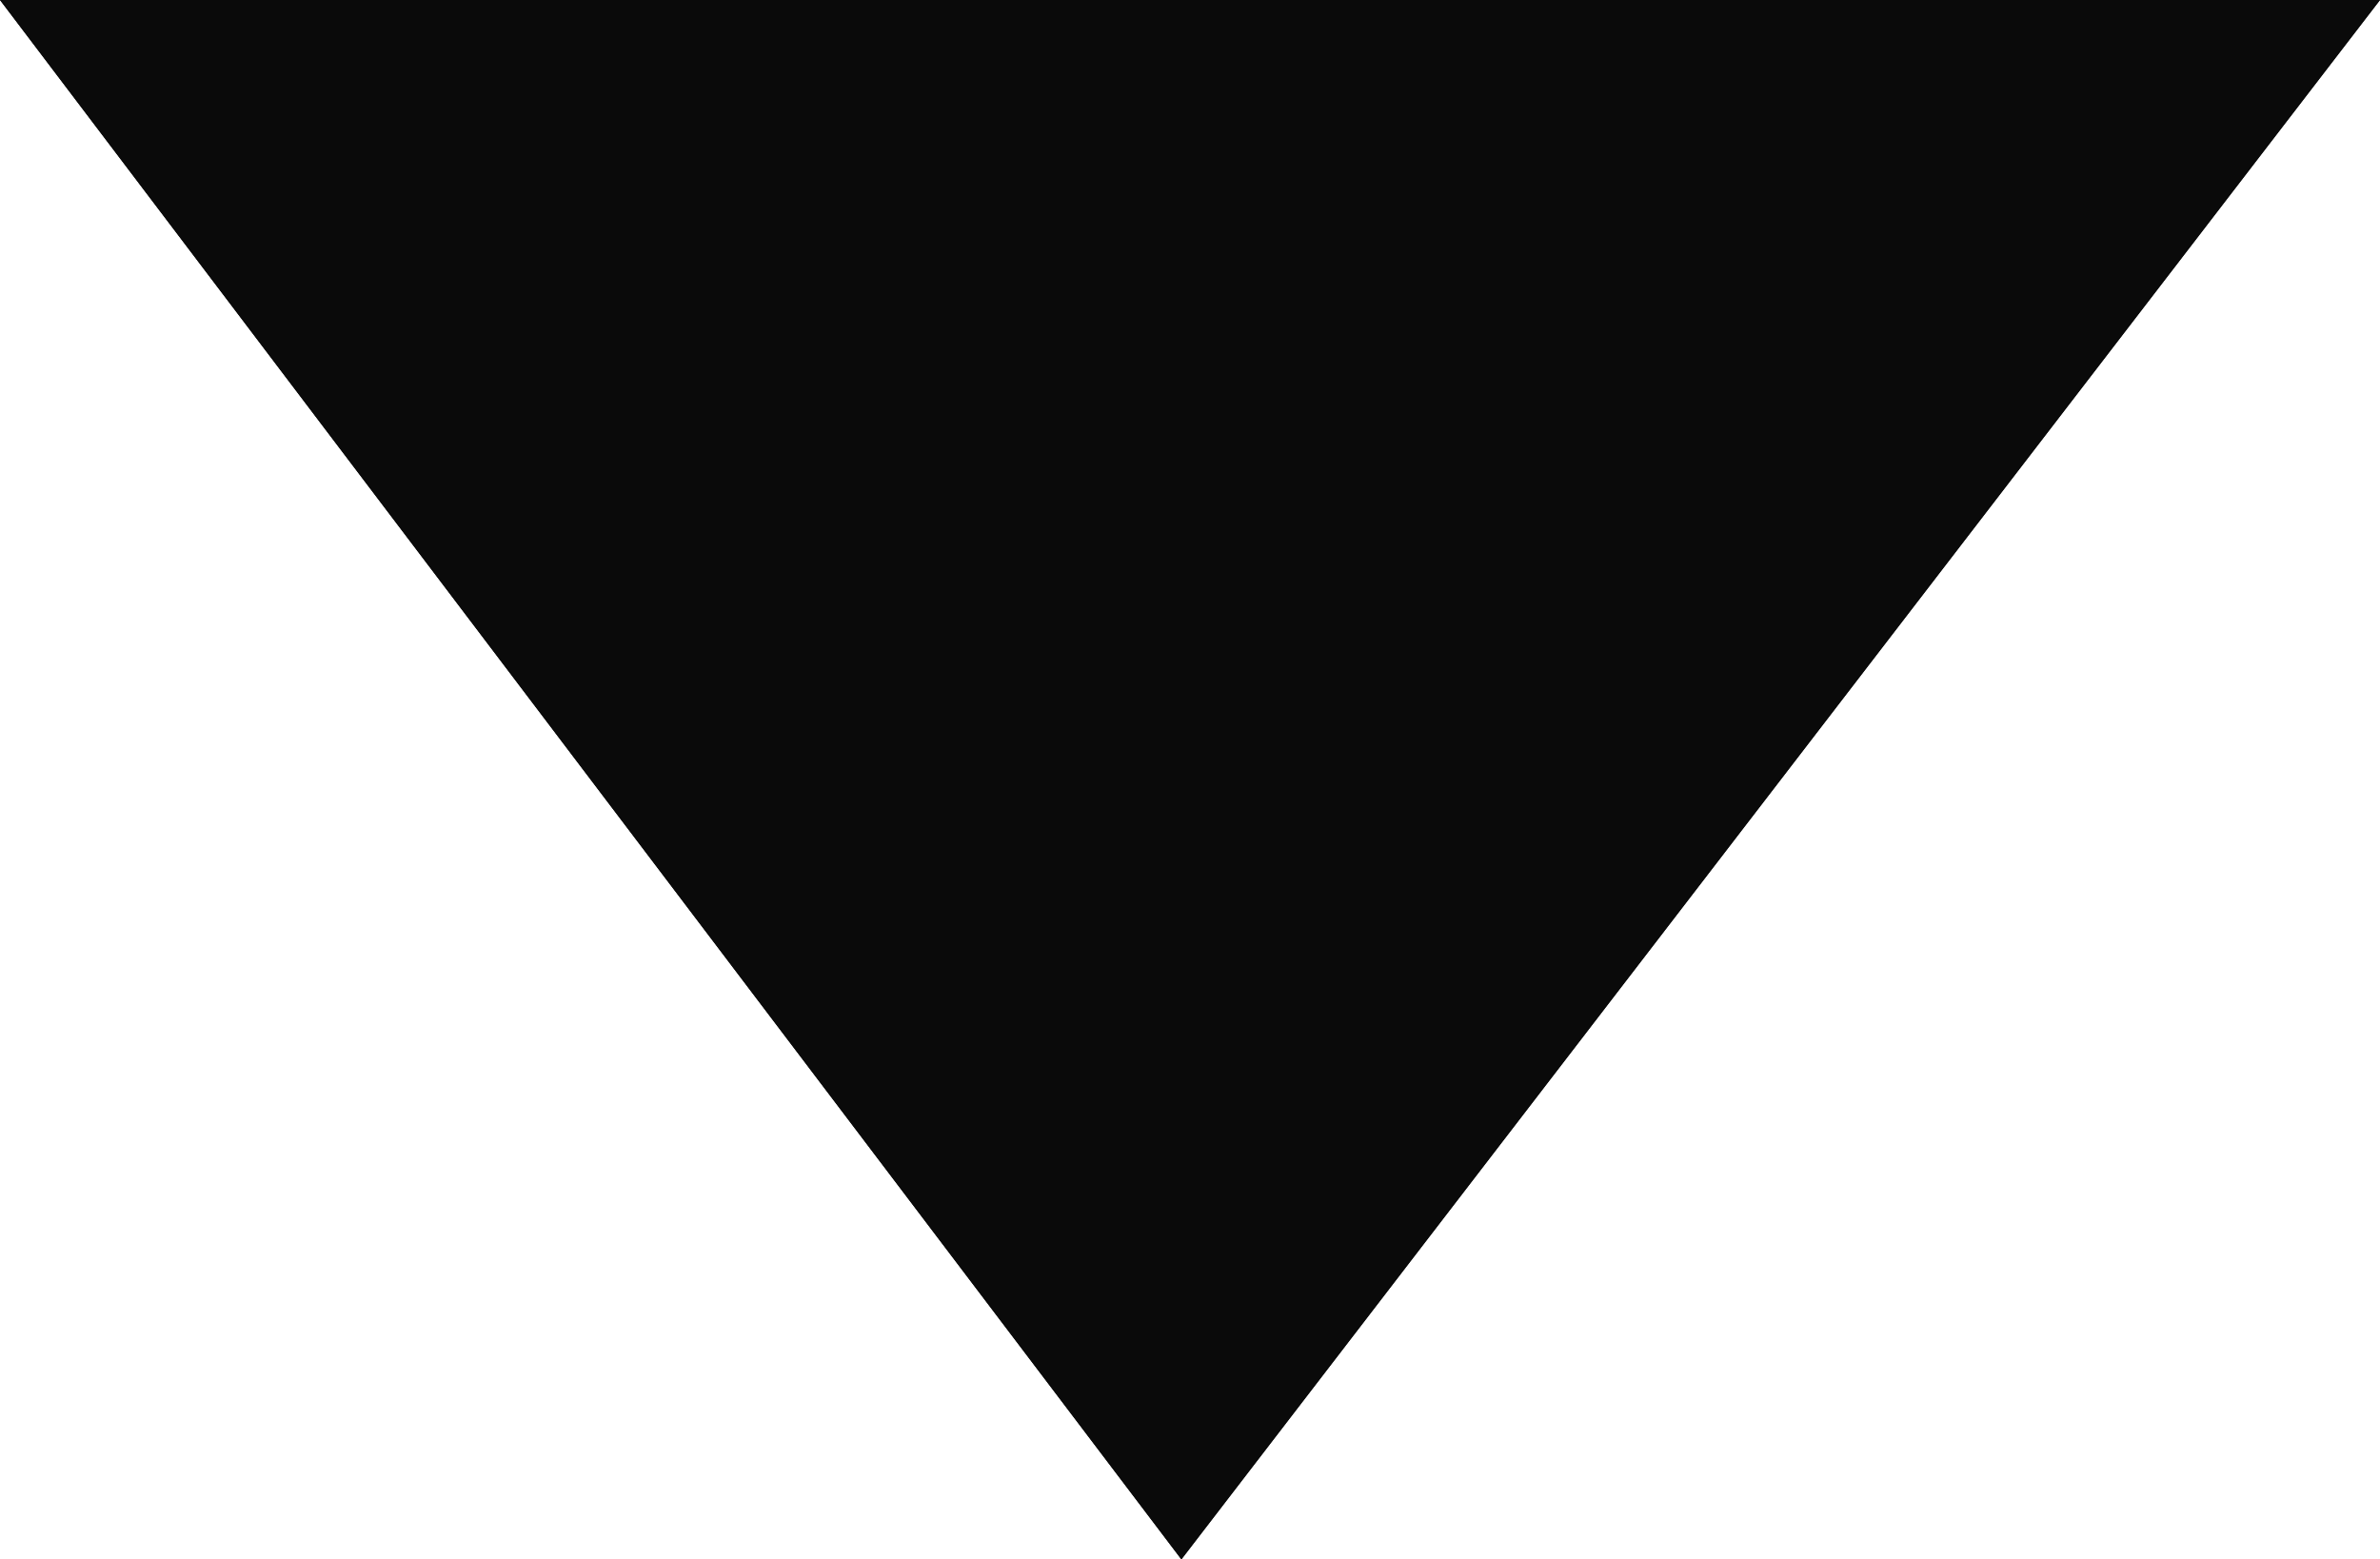 <?xml version="1.0" encoding="utf-8"?>
<!-- Generator: Adobe Illustrator 16.0.0, SVG Export Plug-In . SVG Version: 6.00 Build 0)  -->
<!DOCTYPE svg PUBLIC "-//W3C//DTD SVG 1.0//EN" "http://www.w3.org/TR/2001/REC-SVG-20010904/DTD/svg10.dtd">
<svg version="1.0" id="Capa_2" xmlns="http://www.w3.org/2000/svg" xmlns:xlink="http://www.w3.org/1999/xlink" x="0px" y="0px"
	 width="65.172px" height="42.711px" viewBox="0 0 65.172 42.711" enable-background="new 0 0 65.172 42.711" xml:space="preserve">
<g>
	<polyline fill="#0A0A0A" points="65.172,0 32.35,42.711 0,0 	"/>
	<polyline fill="#0A0A0A" points="65.172,0 32.35,42.711 0,0 	"/>
</g>
</svg>
